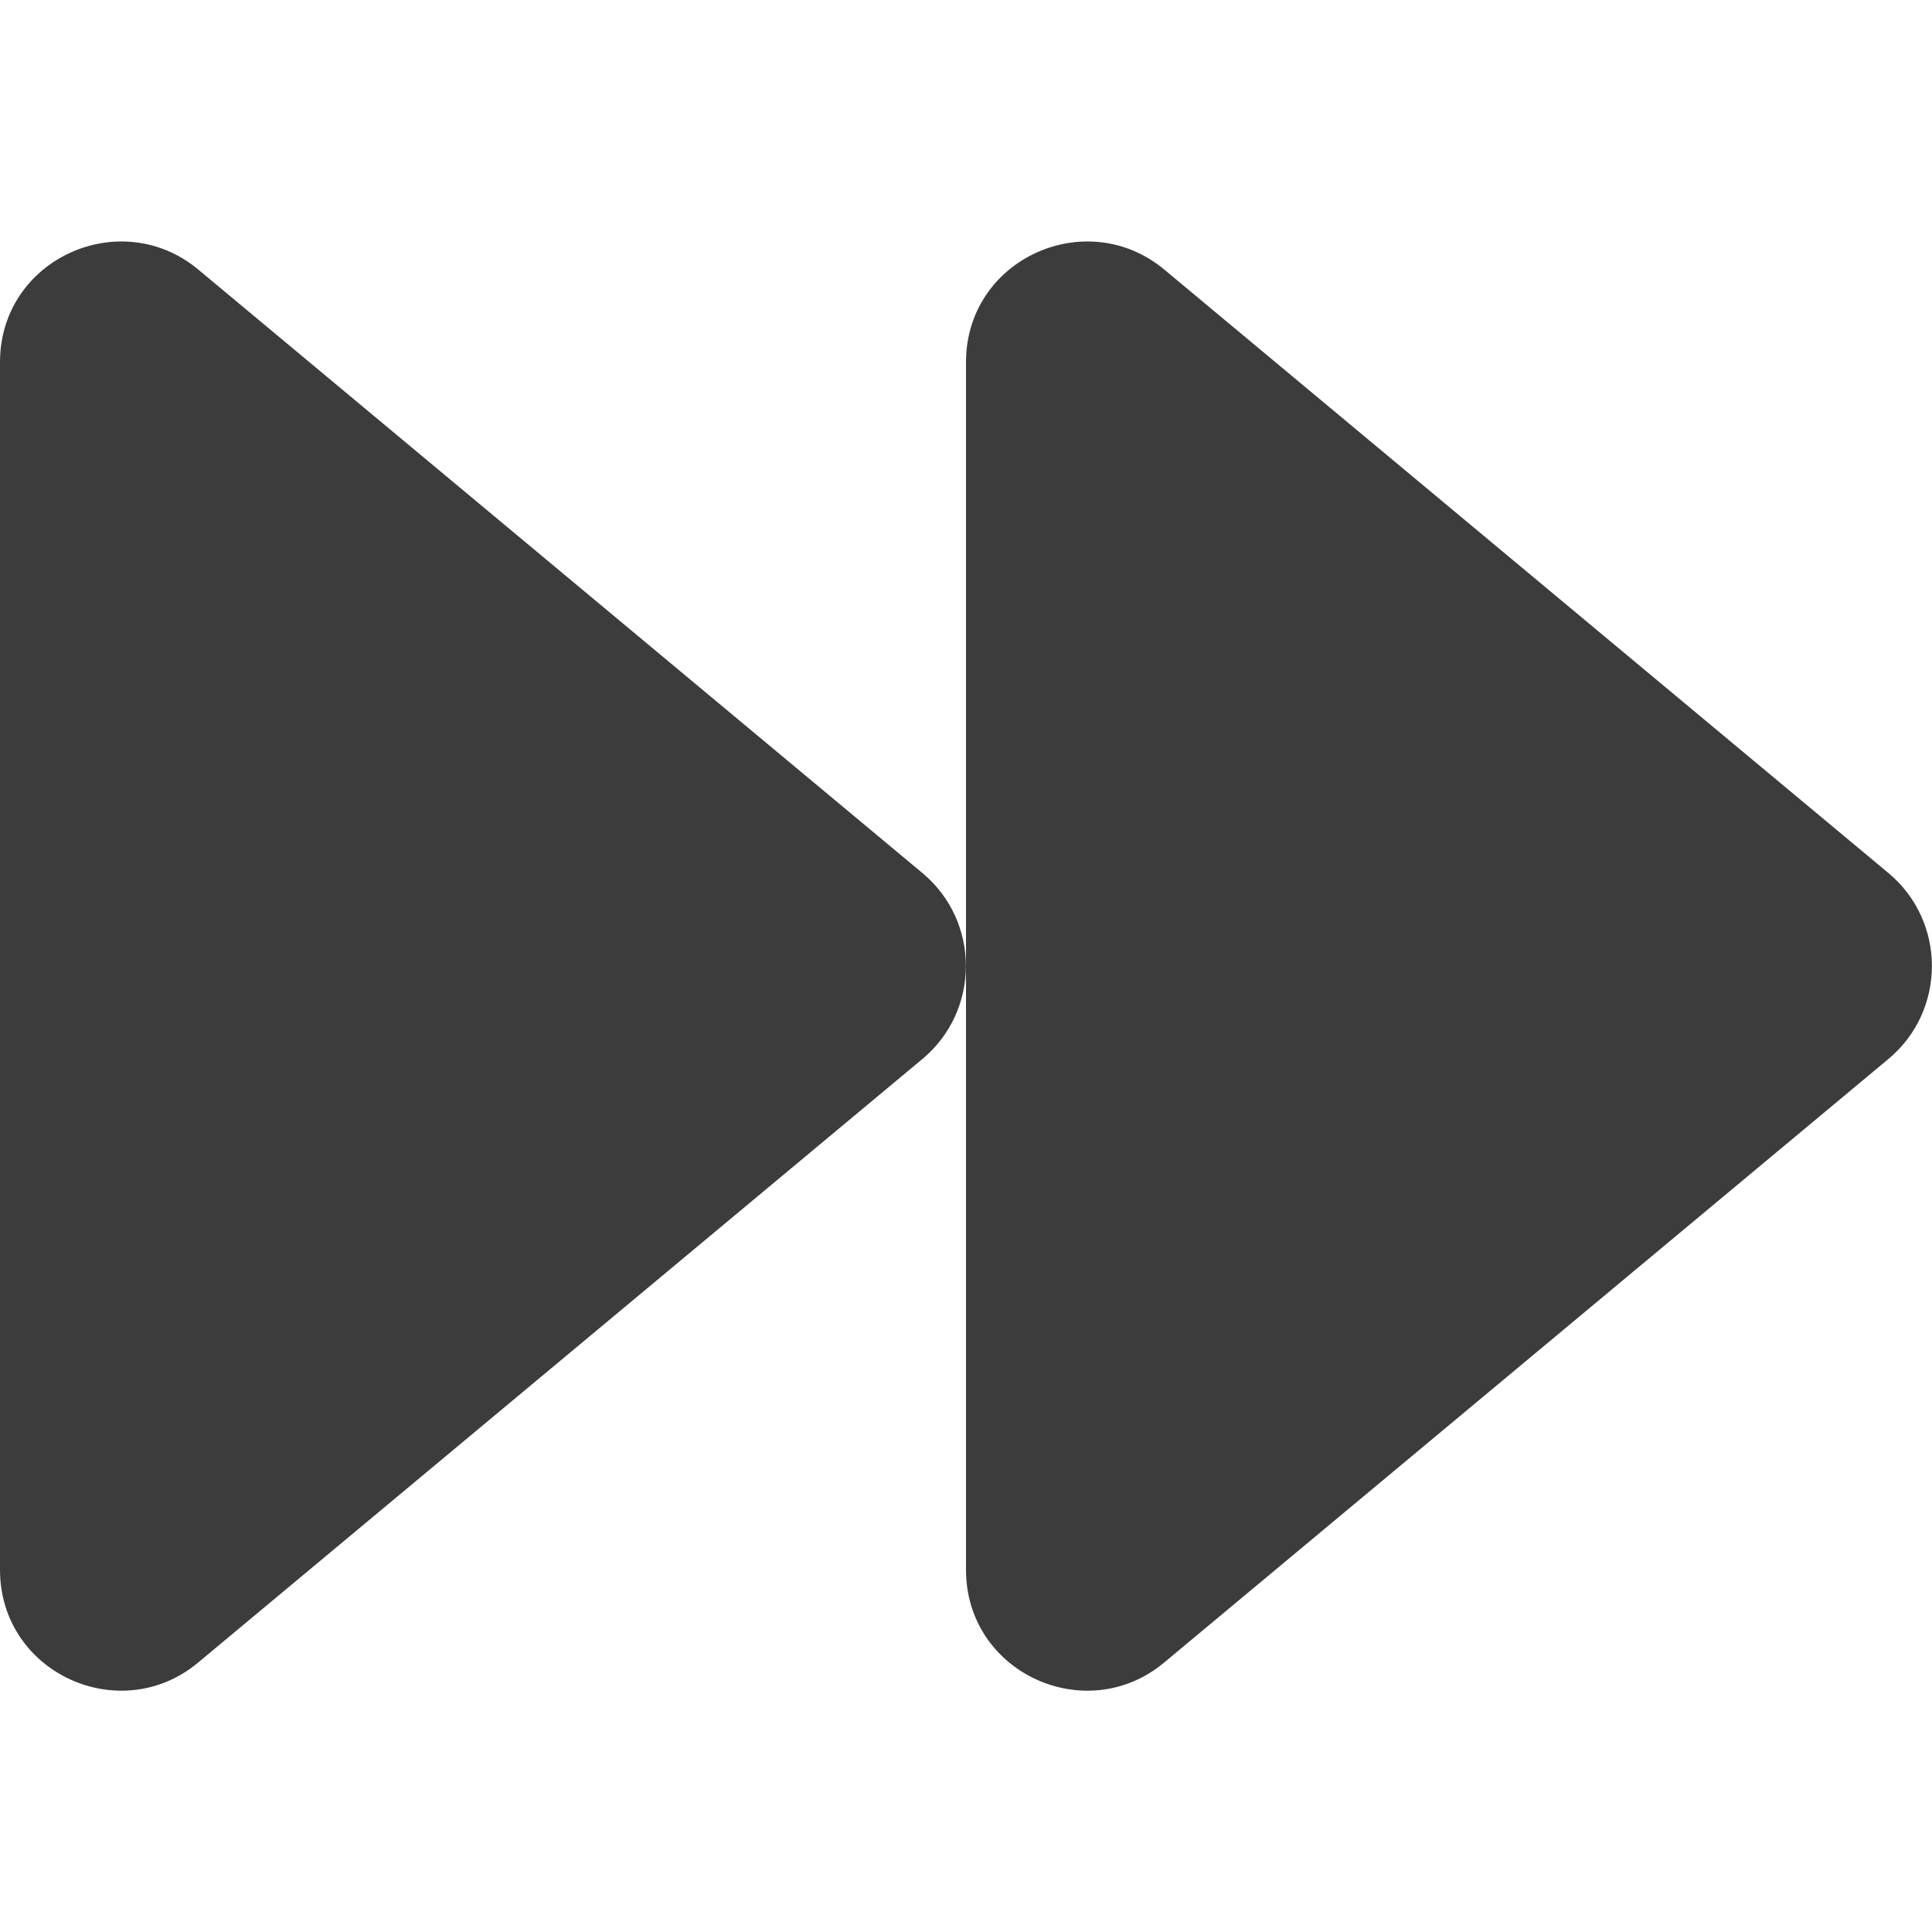 <svg fill="#3c3c3c" viewBox="0 0 512 512" xmlns="http://www.w3.org/2000/svg"><path d="m500.5 231.4-192-160c-20.6-17.1-52.5-2.8-52.5 24.6v320c0 27.4 31.9 41.8 52.5 24.6l192-160c15.3-12.8 15.3-36.4 0-49.2zm-256 0-192-160c-20.6-17.1-52.5-2.8-52.5 24.6v320c0 27.4 31.9 41.8 52.5 24.6l192-160c15.3-12.8 15.3-36.4 0-49.2z"/></svg>
